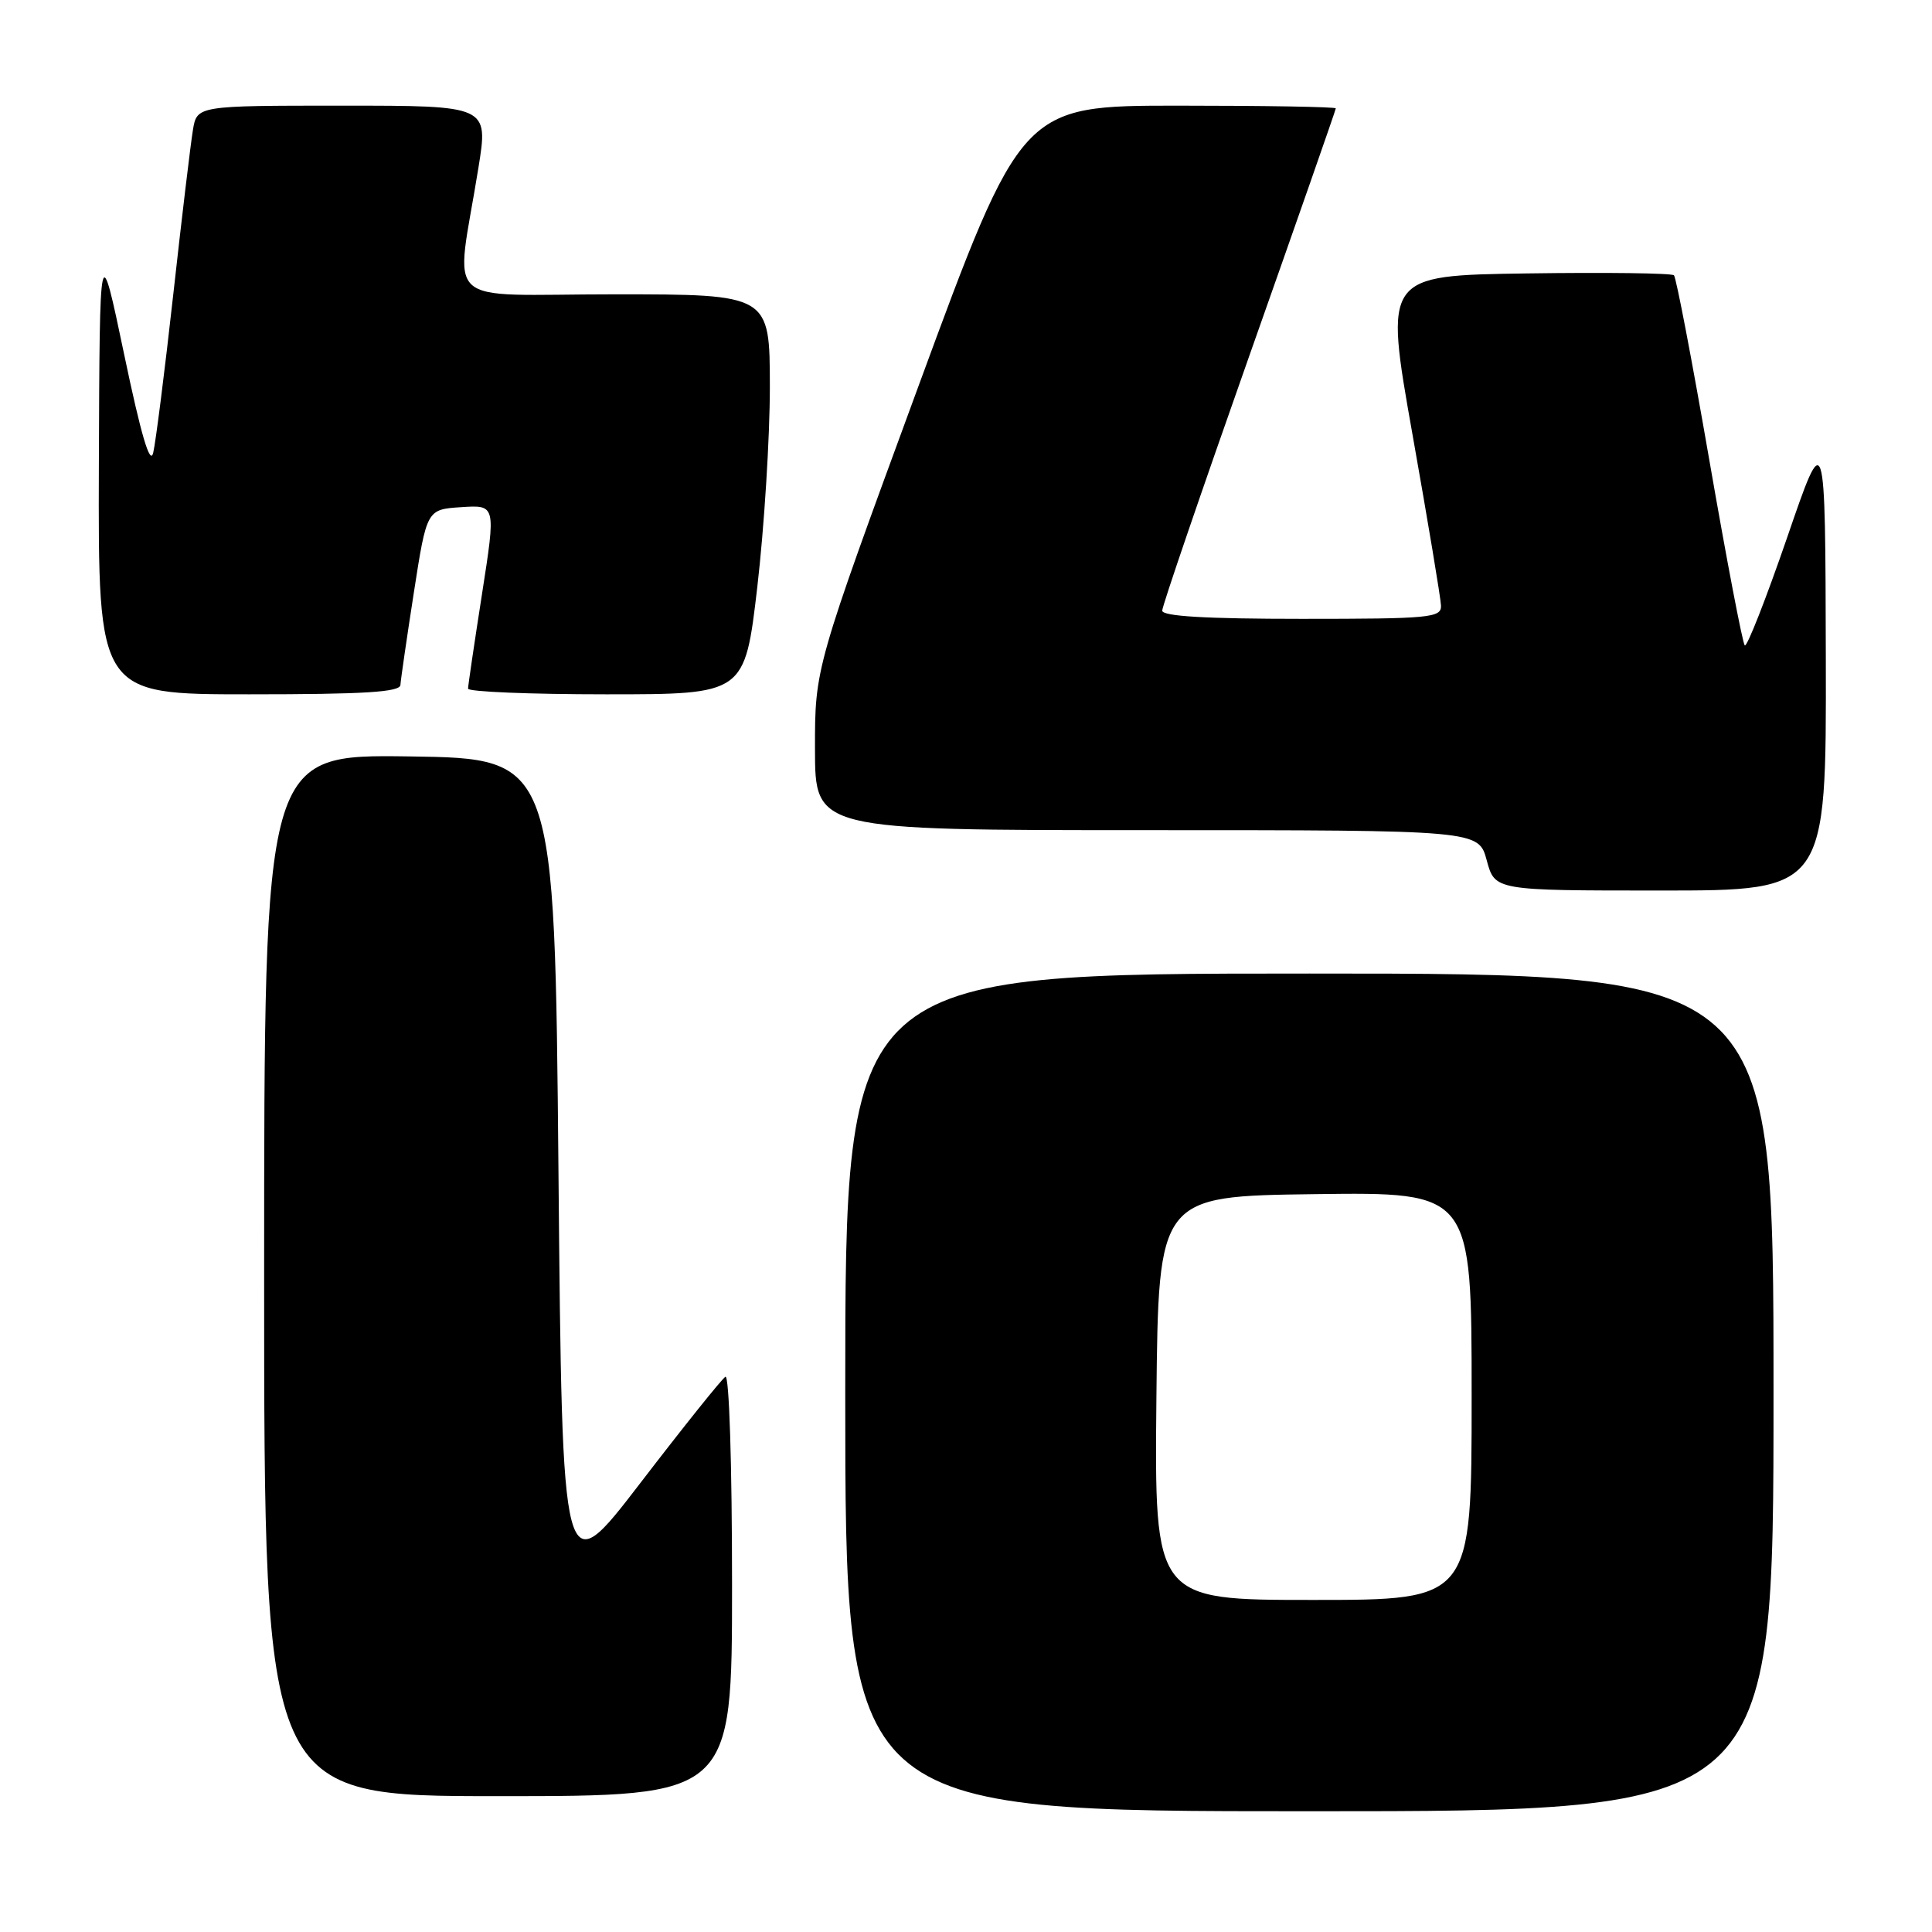 <?xml version="1.0" encoding="UTF-8" standalone="no"?>
<!DOCTYPE svg PUBLIC "-//W3C//DTD SVG 1.1//EN" "http://www.w3.org/Graphics/SVG/1.1/DTD/svg11.dtd" >
<svg xmlns="http://www.w3.org/2000/svg" xmlns:xlink="http://www.w3.org/1999/xlink" version="1.1" viewBox="0 0 256 256">
 <g >
 <path fill="currentColor"
d=" M 235.00 184.50 C 235.00 129.00 235.00 129.00 173.50 129.00 C 112.00 129.00 112.00 129.00 112.00 184.50 C 112.00 240.00 112.00 240.00 173.50 240.00 C 235.00 240.00 235.00 240.00 235.00 184.50 Z  M 97.00 209.94 C 97.00 193.96 96.62 182.12 96.12 182.43 C 95.63 182.73 90.57 189.05 84.87 196.48 C 74.50 209.99 74.50 209.99 74.00 155.25 C 73.50 100.50 73.50 100.50 54.25 100.23 C 35.00 99.96 35.00 99.96 35.00 168.98 C 35.00 238.00 35.00 238.00 66.00 238.00 C 97.00 238.00 97.00 238.00 97.00 209.94 Z  M 241.93 87.25 C 241.86 56.50 241.86 56.50 236.79 71.27 C 233.99 79.39 231.47 85.81 231.19 85.52 C 230.90 85.24 228.79 74.20 226.50 61.00 C 224.21 47.80 222.10 36.76 221.81 36.48 C 221.52 36.19 212.77 36.08 202.36 36.23 C 183.43 36.50 183.43 36.50 187.15 57.50 C 189.20 69.05 190.91 79.29 190.94 80.25 C 191.00 81.86 189.47 82.00 172.50 82.00 C 159.78 82.00 154.00 81.66 154.00 80.91 C 154.00 80.30 159.18 65.17 165.50 47.26 C 171.82 29.36 177.00 14.55 177.00 14.36 C 177.00 14.16 167.63 14.00 156.18 14.00 C 135.37 14.00 135.37 14.00 121.67 51.25 C 107.98 88.50 107.98 88.50 107.99 99.25 C 108.00 110.00 108.00 110.00 151.96 110.00 C 195.92 110.00 195.92 110.00 197.00 114.00 C 198.08 118.00 198.08 118.00 220.04 118.00 C 242.00 118.00 242.00 118.00 241.93 87.25 Z  M 53.06 90.75 C 53.10 90.06 53.90 84.55 54.84 78.50 C 56.55 67.50 56.55 67.50 61.13 67.20 C 65.71 66.90 65.71 66.90 63.87 78.70 C 62.86 85.19 62.02 90.84 62.02 91.25 C 62.01 91.66 70.25 92.00 80.34 92.00 C 98.68 92.00 98.68 92.00 100.35 77.75 C 101.26 69.91 102.01 57.99 102.01 51.25 C 102.00 39.00 102.00 39.00 81.39 39.00 C 58.03 39.00 60.35 41.16 63.39 22.25 C 64.72 14.00 64.72 14.00 45.41 14.00 C 26.09 14.00 26.09 14.00 25.56 17.25 C 25.26 19.04 24.09 28.82 22.96 39.00 C 21.83 49.17 20.63 58.62 20.30 60.00 C 19.89 61.72 18.69 57.66 16.46 47.00 C 13.21 31.50 13.21 31.50 13.10 61.75 C 13.00 92.00 13.00 92.00 33.00 92.00 C 48.30 92.00 53.02 91.71 53.06 90.75 Z  M 153.23 185.25 C 153.50 158.50 153.50 158.50 174.25 158.23 C 195.00 157.96 195.00 157.96 195.00 184.98 C 195.00 212.00 195.00 212.00 173.98 212.00 C 152.97 212.00 152.97 212.00 153.23 185.25 Z "/>
</g>
</svg>